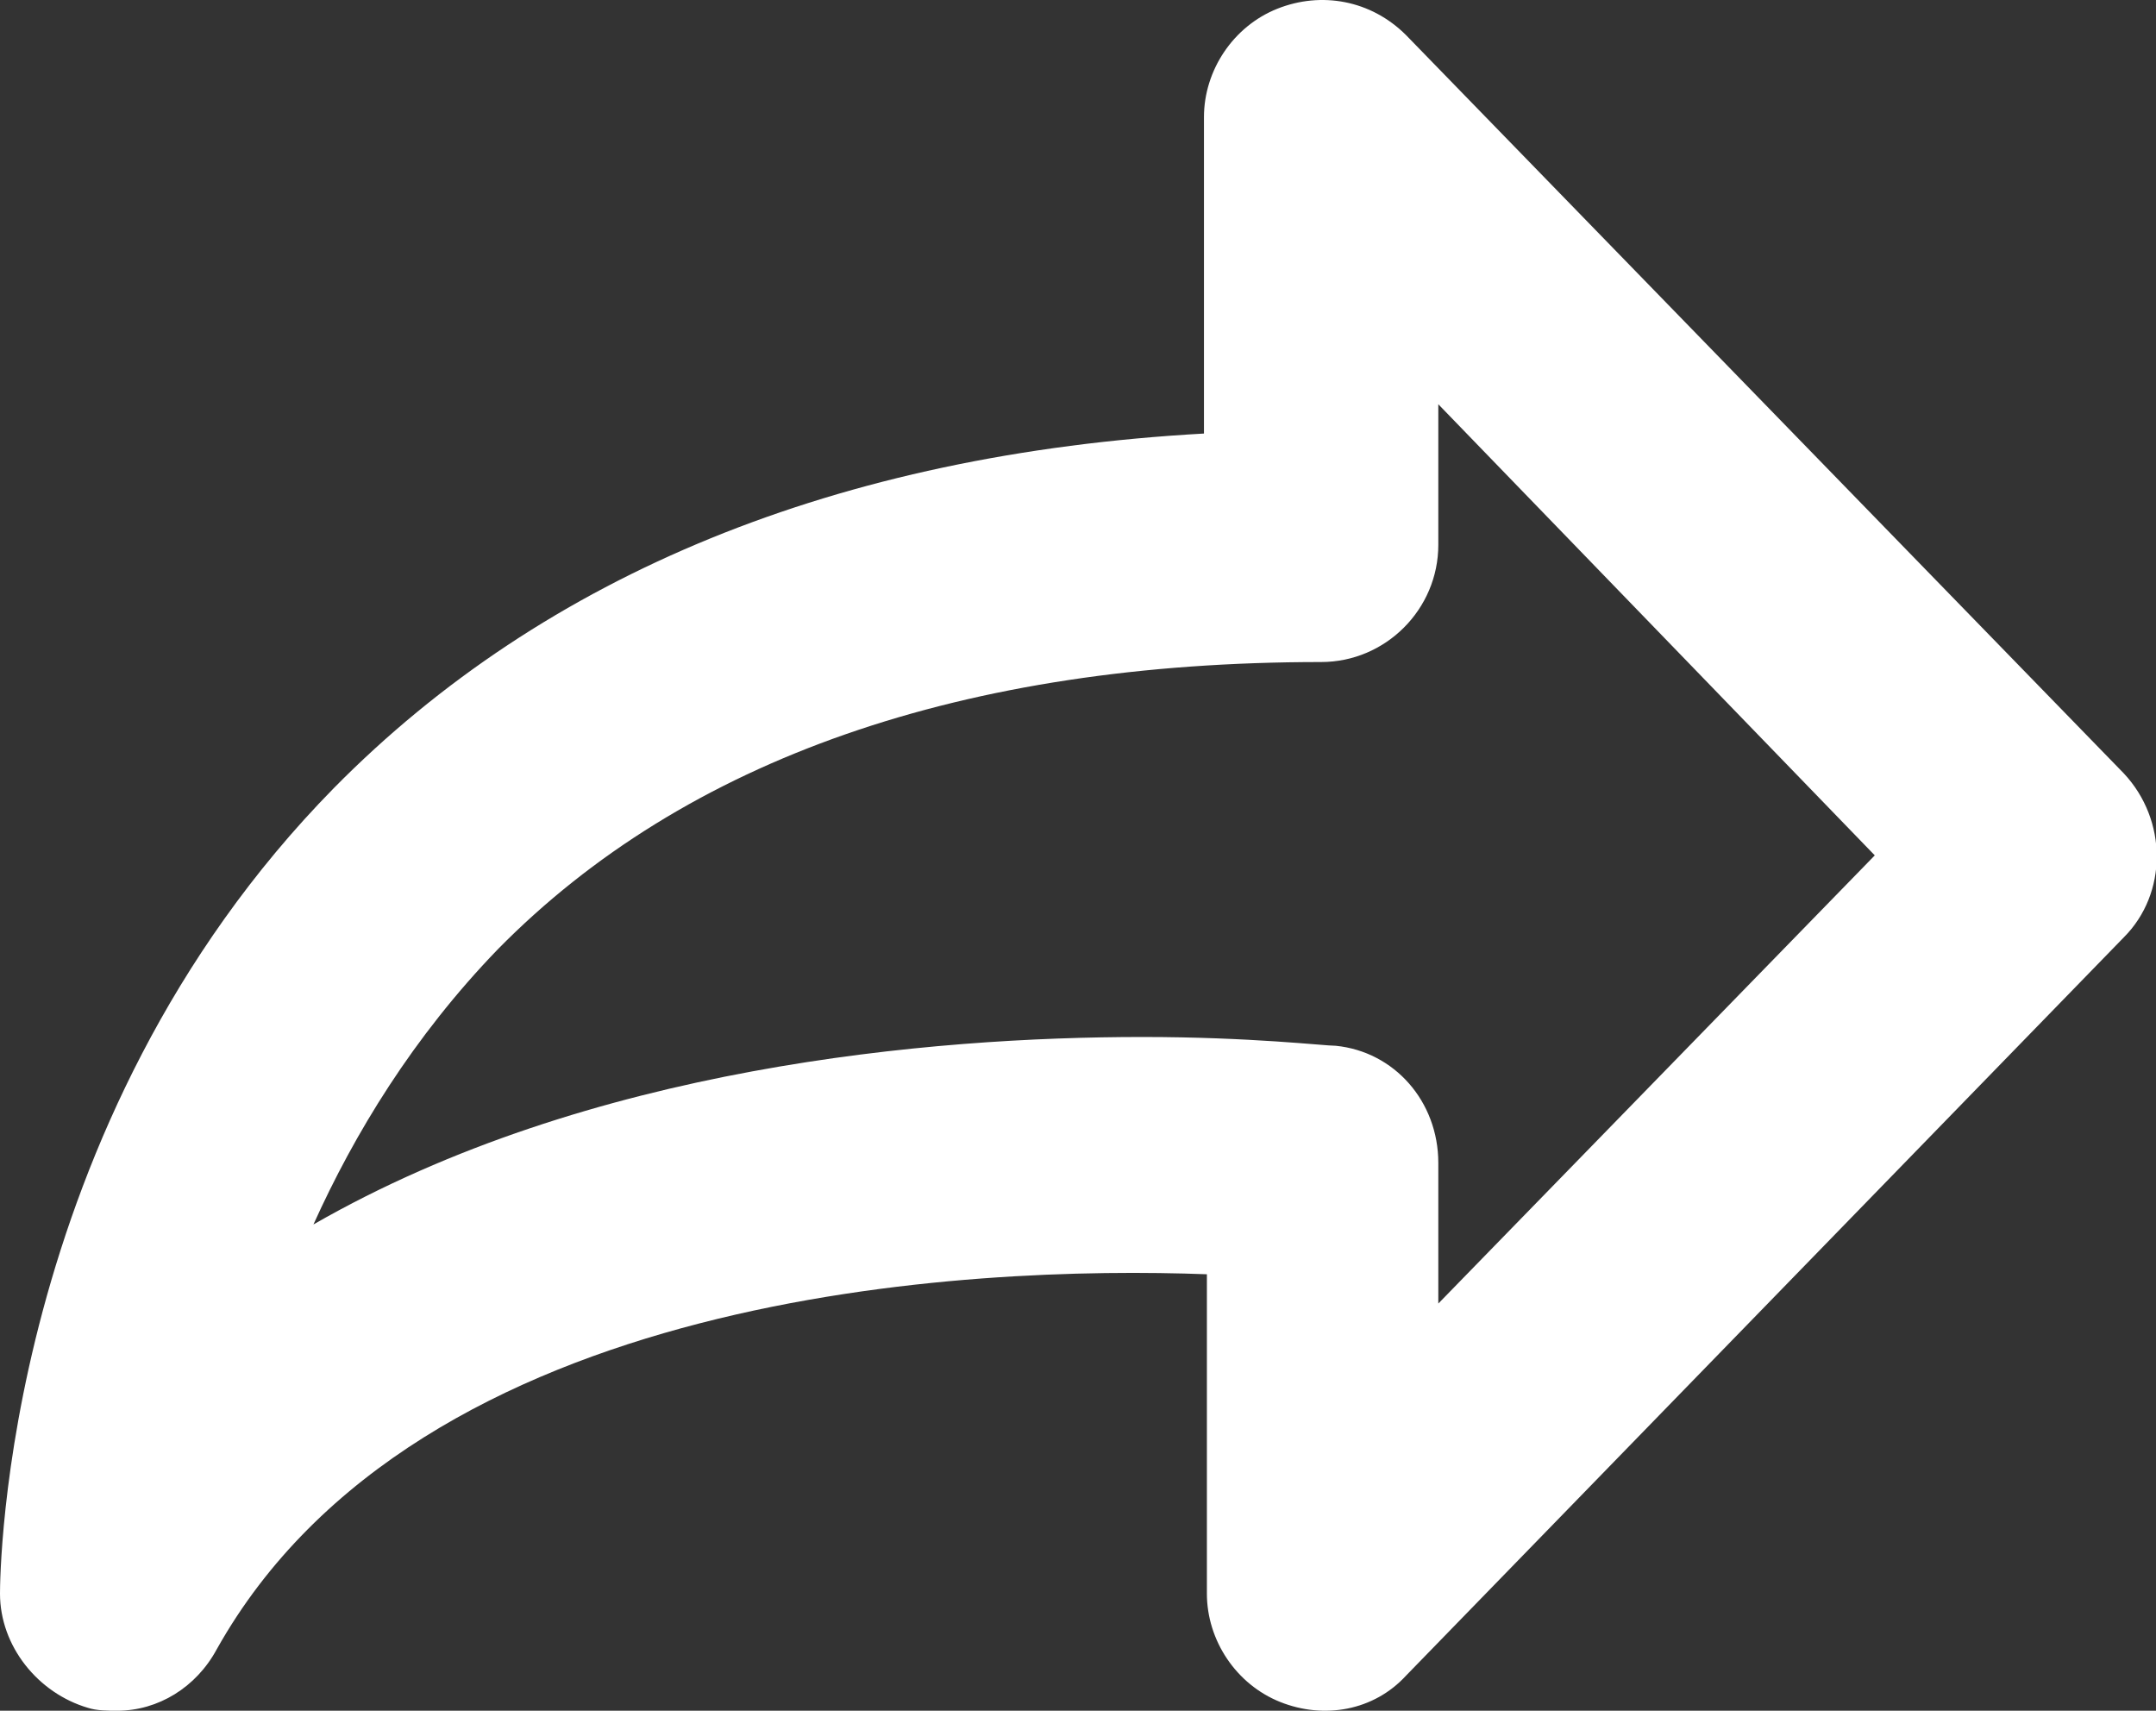 <?xml version="1.0" encoding="utf-8"?>
<!-- Generator: Adobe Illustrator 17.1.0, SVG Export Plug-In . SVG Version: 6.00 Build 0)  -->
<!DOCTYPE svg PUBLIC "-//W3C//DTD SVG 1.1//EN" "http://www.w3.org/Graphics/SVG/1.1/DTD/svg11.dtd">
<svg version="1.1" id="Capa_1" xmlns="http://www.w3.org/2000/svg" xmlns:xlink="http://www.w3.org/1999/xlink" x="0px" y="0px"
	 viewBox="0 0 73.6 58.4" enable-background="new 0 0 73.6 58.4" xml:space="preserve">
<rect x="0" y="0" width="73.6" height="58.4" fill="#333333" stroke="none"/>
<path fill="#FFFFFF" d="M4,58.4c-0.3,0-0.7,0-1-0.1c-1.7-0.5-3-2.1-3-3.9c0-0.6,0.1-16,11.4-27.5c7.2-7.3,17.2-11.4,29.7-12.1V4
	c0-1.6,1-3.1,2.5-3.7C45.1-0.3,46.8,0,48,1.2l24.5,25.2c1.5,1.6,1.5,4.1,0,5.6L48,57.2c-1.1,1.2-2.8,1.5-4.3,0.9
	c-1.5-0.6-2.5-2.1-2.5-3.7V43.5C33.2,43.2,14.3,44,7.4,56.3C6.7,57.6,5.4,58.4,4,58.4z M39,35.4c3.7,0,6.2,0.3,6.6,0.3
	c2,0.2,3.5,1.9,3.5,4v4.8l14.9-15.3L49.1,13.8v4.8c0,2.2-1.8,4-4,4c-12.2,0-21.7,3.3-28.1,9.8c-2.9,3-4.9,6.3-6.3,9.4
	C20.1,36.4,31.8,35.4,39,35.4z"/>
</svg>
